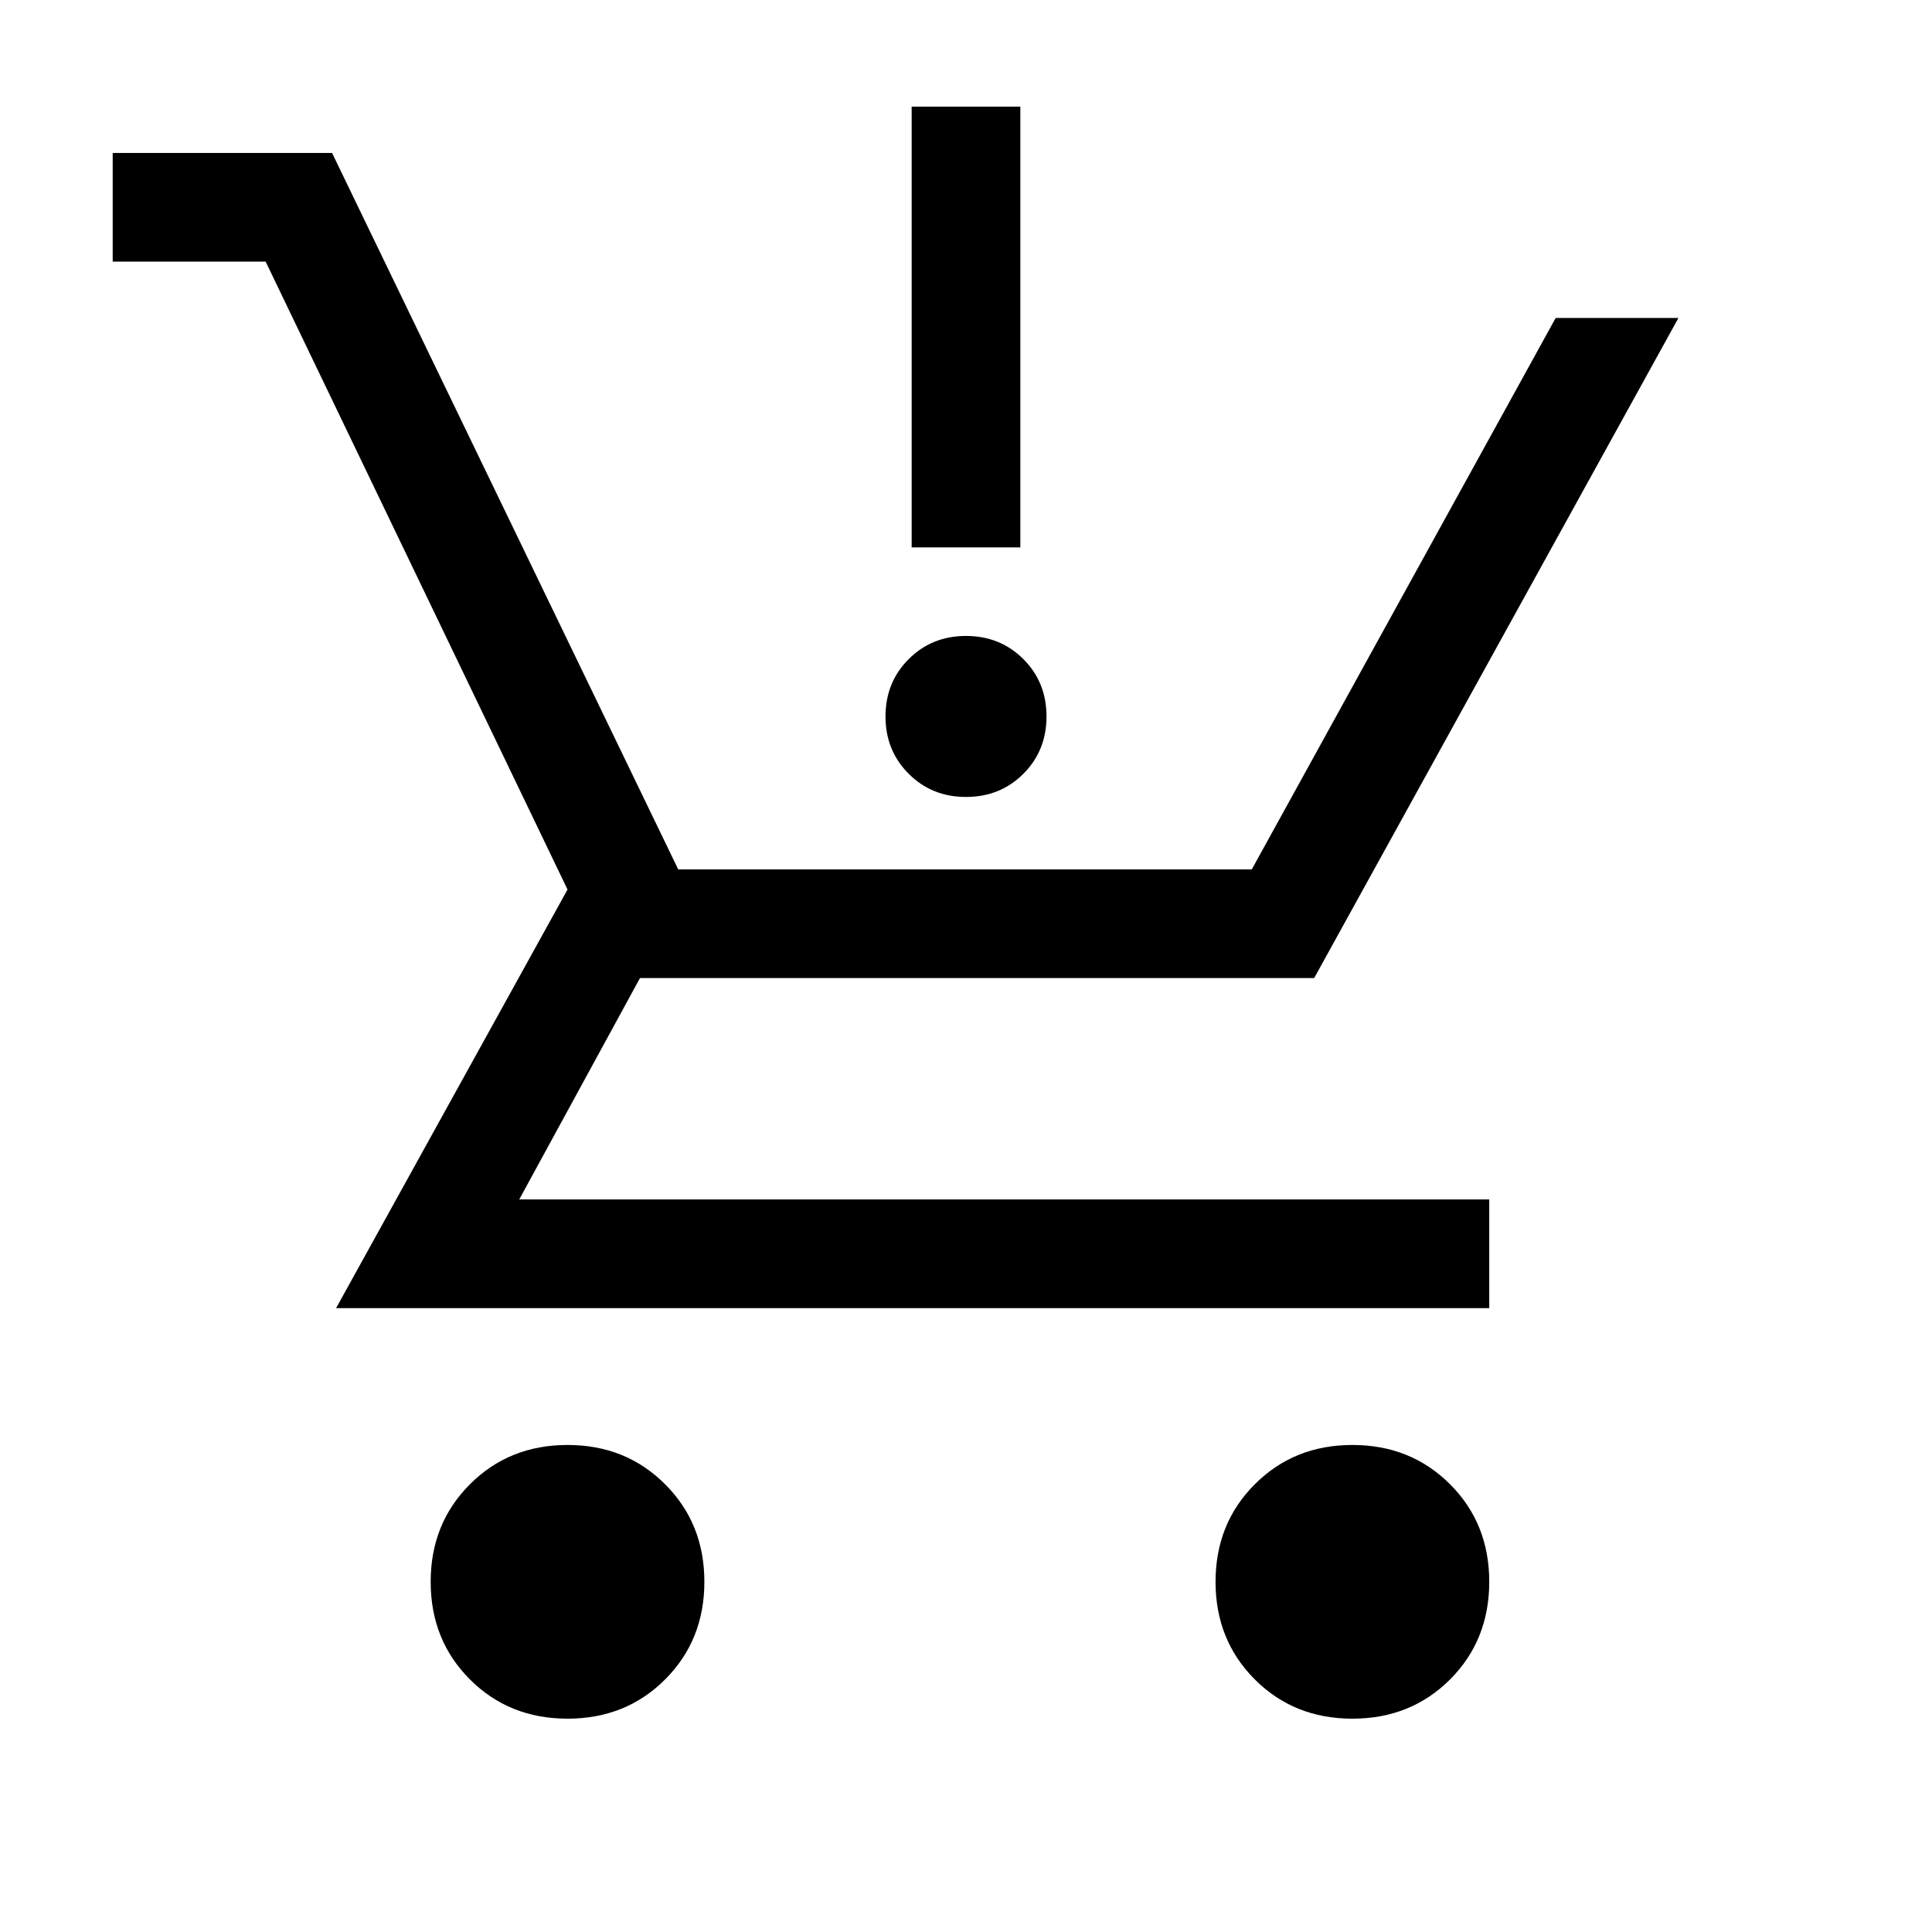 <svg xmlns="http://www.w3.org/2000/svg" height="24" width="24"><path d="M7.05 21.35q-.725 0-1.212-.487-.488-.488-.488-1.213 0-.725.488-1.212.487-.488 1.212-.488t1.212.488q.488.487.488 1.212t-.488 1.213q-.487.487-1.212.487Zm9.75 0q-.725 0-1.212-.487-.488-.488-.488-1.213 0-.725.488-1.212.487-.488 1.212-.488t1.213.488q.487.487.487 1.212t-.487 1.213q-.488.487-1.213.487ZM12 9.9q-.425 0-.712-.288Q11 9.325 11 8.9t.288-.712Q11.575 7.9 12 7.9t.713.288Q13 8.475 13 8.9t-.287.712Q12.425 9.9 12 9.9Zm-.675-3.1V1.325h1.35V6.8Zm-7.15 9.45 2.875-5.2-3.75-7.8H1.4V1.9h2.725l4.3 8.9h7.125l3.775-6.85h1.525l-4.525 8.2H7.95l-1.5 2.75H18.5v1.35Z"/></svg>